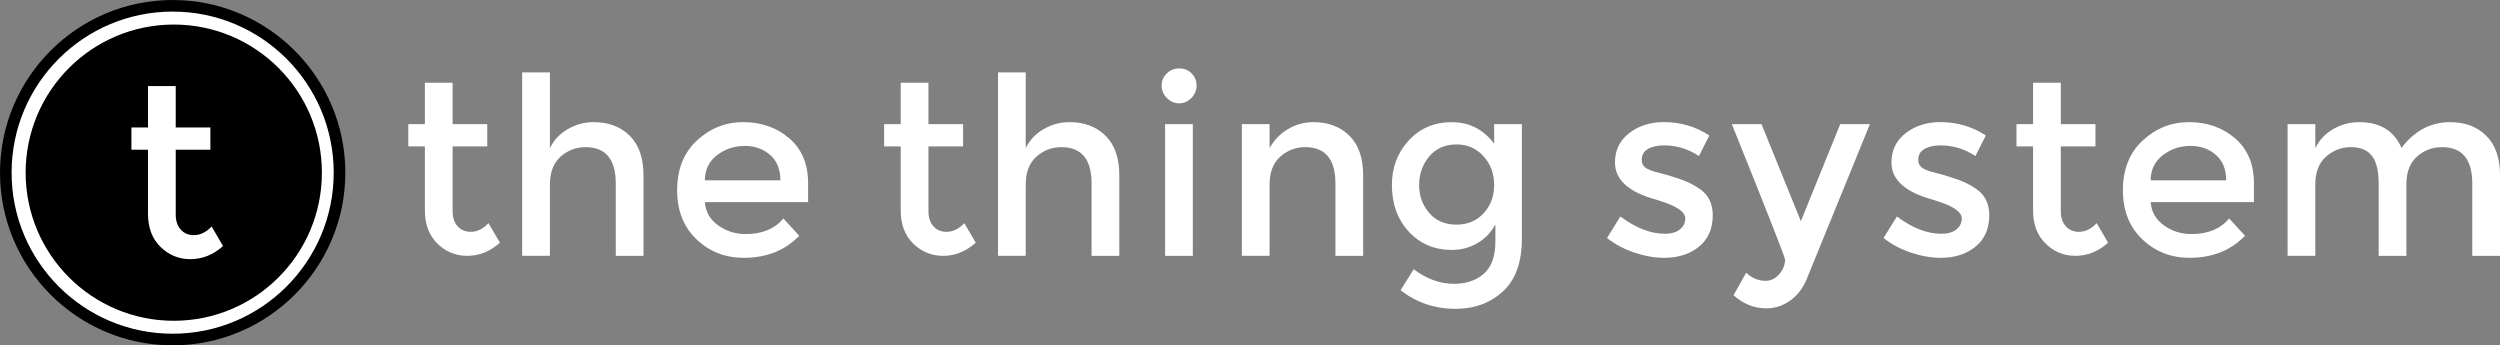 <?xml version="1.0" encoding="UTF-8" standalone="no"?>
<!-- Generator: Adobe Illustrator 15.1.0, SVG Export Plug-In . SVG Version: 6.00 Build 0)  -->

<svg
   xmlns:dc="http://purl.org/dc/elements/1.1/"
   xmlns:cc="http://creativecommons.org/ns#"
   xmlns:rdf="http://www.w3.org/1999/02/22-rdf-syntax-ns#"
   xmlns:svg="http://www.w3.org/2000/svg"
   xmlns="http://www.w3.org/2000/svg"
   xmlns:sodipodi="http://sodipodi.sourceforge.net/DTD/sodipodi-0.dtd"
   xmlns:inkscape="http://www.inkscape.org/namespaces/inkscape"
   version="1.1"
   id="Layer_1"
   x="0px"
   y="0px"
   width="193.883"
   height="26.782"
   viewBox="0 0 193.883 26.782"
   enable-background="new 0 0 612 792"
   xml:space="preserve"
   inkscape:version="0.48.2 r9819"
   sodipodi:docname="thing.system.logo.svg"><rect x="0" y="0" width="193.883" height="26.782" fill="#808080" stroke="none"/><defs
   id="defs43" /><sodipodi:namedview
   pagecolor="#ffffff"
   bordercolor="#666666"
   borderopacity="1"
   objecttolerance="10"
   gridtolerance="10"
   guidetolerance="10"
   inkscape:pageopacity="0"
   inkscape:pageshadow="2"
   inkscape:window-width="640"
   inkscape:window-height="480"
   id="namedview41"
   showgrid="false"
   fit-margin-top="0"
   fit-margin-left="0"
   fit-margin-right="0"
   fit-margin-bottom="0"
   inkscape:zoom="0.2979798"
   inkscape:cx="97.59375"
   inkscape:cy="26.1425"
   inkscape:window-x="0"
   inkscape:window-y="0"
   inkscape:window-maximized="0"
   inkscape:current-layer="Layer_1" />
<g
   id="g10"
   transform="matrix(1.25,0,0,-1.25,-771.431,397.794)"
   groupmode="layer"
   label="thing.system.logo">
	<g
   id="g12">
		<g
   id="g5">
			<g
   id="g14">
				<g
   id="g20"
   transform="translate(508.924,615.598)">
					<path
   id="path22"
   connector-curvature="0"
   d="m 136.302,-306.447 v -4.023 c 0,-0.39 0.102,-0.699 0.307,-0.93 0.205,-0.23 0.476,-0.345 0.814,-0.345 0.399,0 0.768,0.178 1.106,0.538 l 0.707,-1.214 c -0.604,-0.542 -1.28,-0.814 -2.027,-0.814 -0.717,0 -1.334,0.253 -1.851,0.761 -0.517,0.506 -0.776,1.189 -0.776,2.05 v 3.978 h -1.029 v 1.383 h 1.029 v 2.566 h 1.72 v -2.566 h 2.15 v -1.383 h -2.15 z"
   inkscape:connector-curvature="0"
   style="fill:#ffffff" />
				</g>
				<g
   id="g24"
   transform="translate(521.499,610.67)">
					<path
   id="path26"
   connector-curvature="0"
   d="m 129.763,-303.884 v -4.423 h -1.72 v 11.382 h 1.72 v -4.701 c 0.246,0.502 0.617,0.897 1.114,1.183 0.496,0.288 1.032,0.43 1.605,0.43 0.921,0 1.667,-0.281 2.235,-0.845 0.568,-0.563 0.852,-1.378 0.852,-2.442 v -5.008 h -1.72 v 4.486 c 0,1.505 -0.625,2.258 -1.874,2.258 -0.594,0 -1.111,-0.198 -1.552,-0.592 -0.44,-0.394 -0.66,-0.97 -0.66,-1.728"
   inkscape:connector-curvature="0"
   style="fill:#ffffff" />
				</g>
				<g
   id="g28"
   transform="translate(541.531,611.215)">
					<path
   id="path30"
   connector-curvature="0"
   d="m 119.346,-304.166 h 4.685 c 0,0.685 -0.215,1.212 -0.645,1.581 -0.43,0.369 -0.952,0.553 -1.566,0.553 -0.645,0 -1.219,-0.192 -1.72,-0.576 -0.503,-0.385 -0.754,-0.905 -0.754,-1.558 m 6.406,-1.353 h -6.405 c 0.041,-0.595 0.312,-1.073 0.814,-1.437 0.502,-0.363 1.075,-0.545 1.72,-0.545 1.024,0 1.802,0.323 2.335,0.968 l 0.983,-1.074 c -0.881,-0.913 -2.028,-1.368 -3.441,-1.368 -1.147,0 -2.122,0.38 -2.926,1.145 -0.804,0.763 -1.206,1.78 -1.206,3.048 0,1.301 0.41,2.33 1.229,3.087 0.82,0.759 1.777,1.138 2.872,1.138 1.127,0 2.079,-0.336 2.857,-1.006 0.778,-0.67 1.167,-1.595 1.167,-2.772 v -1.184 z"
   inkscape:connector-curvature="0"
   style="fill:#ffffff" />
				</g>
				<g
   id="g32"
   transform="translate(570.427,615.598)">
					<path
   id="path34"
   connector-curvature="0"
   d="m 104.321,-306.447 v -4.023 c 0,-0.39 0.102,-0.699 0.307,-0.93 0.205,-0.23 0.476,-0.345 0.814,-0.345 0.4,0 0.768,0.178 1.106,0.538 l 0.707,-1.214 c -0.604,-0.542 -1.28,-0.814 -2.028,-0.814 -0.717,0 -1.334,0.253 -1.851,0.761 -0.518,0.506 -0.775,1.189 -0.775,2.05 v 3.978 h -1.029 v 1.383 h 1.029 v 2.566 h 1.72 v -2.566 h 2.15 v -1.383 h -2.15 z"
   inkscape:connector-curvature="0"
   style="fill:#ffffff" />
				</g>
				<g
   id="g36"
   transform="translate(583.002,610.67)">
					<path
   id="path38"
   connector-curvature="0"
   d="m 97.781,-303.884 v -4.423 h -1.72 v 11.382 h 1.72 v -4.701 c 0.246,0.502 0.617,0.897 1.114,1.183 0.496,0.288 1.031,0.43 1.605,0.43 0.921,0 1.666,-0.281 2.235,-0.845 0.568,-0.563 0.852,-1.378 0.852,-2.442 v -5.008 h -1.72 v 4.486 c 0,1.505 -0.625,2.258 -1.874,2.258 -0.594,0 -1.111,-0.198 -1.551,-0.592 -0.44,-0.394 -0.661,-0.97 -0.661,-1.728"
   inkscape:connector-curvature="0"
   style="fill:#ffffff" />
				</g>
				<path
   id="path40"
   connector-curvature="0"
   d="m 691.151,302.362 h -1.72 v 8.172 h 1.72 v -8.172 z m -1.612,9.793 c -0.215,0.22 -0.323,0.478 -0.323,0.775 0,0.297 0.108,0.548 0.323,0.753 0.216,0.205 0.471,0.308 0.768,0.308 0.307,0 0.563,-0.102 0.768,-0.308 0.205,-0.205 0.308,-0.456 0.308,-0.753 0,-0.297 -0.108,-0.555 -0.323,-0.775 -0.214,-0.22 -0.466,-0.33 -0.752,-0.33 -0.298,0 -0.554,0.109 -0.769,0.33"
   inkscape:connector-curvature="0"
   style="fill:#ffffff" />
				<g
   id="g42"
   transform="translate(614.521,610.67)">
					<path
   id="path44"
   connector-curvature="0"
   d="m 81.391,-303.884 v -4.423 h -1.72 v 8.172 h 1.72 v -1.491 c 0.277,0.502 0.659,0.897 1.145,1.183 0.487,0.288 1.011,0.43 1.574,0.43 0.922,0 1.667,-0.281 2.235,-0.845 0.568,-0.563 0.852,-1.378 0.852,-2.442 v -5.008 h -1.72 v 4.486 c 0,1.505 -0.624,2.258 -1.874,2.258 -0.594,0 -1.111,-0.198 -1.552,-0.592 -0.439,-0.394 -0.66,-0.97 -0.66,-1.728"
   inkscape:connector-curvature="0"
   style="fill:#ffffff" />
				</g>
				<g
   id="g46"
   transform="translate(638.682,605.486)">
					<path
   id="path48"
   connector-curvature="0"
   d="m 68.828,-301.188 c 0.687,0 1.247,0.235 1.682,0.706 0.434,0.471 0.653,1.055 0.653,1.751 0,0.707 -0.22,1.303 -0.661,1.79 -0.441,0.486 -0.998,0.73 -1.674,0.73 -0.716,0 -1.282,-0.252 -1.698,-0.753 -0.414,-0.502 -0.622,-1.091 -0.622,-1.766 0,-0.666 0.208,-1.241 0.622,-1.727 0.416,-0.489 0.982,-0.731 1.698,-0.731 m 4.055,6.236 v -7.127 c 0,-1.444 -0.391,-2.527 -1.174,-3.249 -0.784,-0.723 -1.764,-1.084 -2.942,-1.084 -1.28,0 -2.417,0.384 -3.409,1.153 l 0.814,1.305 c 0.798,-0.605 1.633,-0.906 2.503,-0.906 0.759,0 1.375,0.21 1.852,0.629 0.476,0.42 0.713,1.091 0.713,2.012 v 1.044 c -0.255,-0.48 -0.622,-0.865 -1.098,-1.151 -0.476,-0.287 -1.011,-0.43 -1.605,-0.43 -1.085,0 -1.977,0.379 -2.673,1.137 -0.697,0.758 -1.045,1.72 -1.045,2.887 0,1.086 0.348,2.008 1.045,2.766 0.695,0.758 1.588,1.136 2.673,1.136 1.075,0 1.951,-0.445 2.627,-1.336 v 1.213 l 1.719,10e-4 0,0 z"
   inkscape:connector-curvature="0"
   style="fill:#ffffff" />
				</g>
				<g
   id="g50"
   transform="translate(671.802,606.702)">
					<path
   id="path52"
   connector-curvature="0"
   d="m 51.606,-301.821 c 0,-0.829 -0.283,-1.477 -0.845,-1.942 -0.564,-0.466 -1.285,-0.699 -2.166,-0.699 -0.594,0 -1.211,0.108 -1.851,0.323 -0.64,0.215 -1.207,0.517 -1.697,0.906 l 0.829,1.336 c 0.953,-0.716 1.874,-1.074 2.766,-1.074 0.389,0 0.695,0.089 0.921,0.269 0.226,0.178 0.338,0.407 0.338,0.684 0,0.409 -0.544,0.778 -1.628,1.106 -0.083,0.03 -0.144,0.051 -0.184,0.062 -1.7,0.46 -2.55,1.229 -2.55,2.303 0,0.758 0.295,1.365 0.883,1.82 0.589,0.455 1.303,0.684 2.144,0.684 1.045,0 1.986,-0.277 2.827,-0.83 l -0.645,-1.275 c -0.666,0.441 -1.389,0.661 -2.166,0.661 -0.41,0 -0.743,-0.075 -0.998,-0.223 -0.255,-0.148 -0.385,-0.37 -0.385,-0.667 0,-0.134 0.032,-0.249 0.094,-0.346 0.061,-0.097 0.163,-0.179 0.306,-0.246 0.144,-0.066 0.28,-0.118 0.408,-0.153 0.128,-0.036 0.305,-0.083 0.53,-0.138 0.225,-0.057 0.409,-0.11 0.553,-0.162 0.369,-0.112 0.672,-0.22 0.913,-0.323 0.24,-0.102 0.498,-0.246 0.776,-0.43 0.277,-0.184 0.483,-0.414 0.622,-0.691 0.134,-0.278 0.205,-0.596 0.205,-0.955"
   inkscape:connector-curvature="0"
   style="fill:#ffffff" />
				</g>
				<g
   id="g54"
   transform="translate(692.121,618.478)">
					<path
   id="path56"
   connector-curvature="0"
   d="m 41.039,-307.944 -3.962,-9.708 c -0.236,-0.533 -0.573,-0.952 -1.014,-1.259 -0.44,-0.309 -0.927,-0.462 -1.459,-0.462 -0.747,0 -1.423,0.272 -2.027,0.814 l 0.784,1.398 c 0.358,-0.337 0.758,-0.506 1.198,-0.506 0.328,0 0.612,0.138 0.852,0.413 0.241,0.277 0.361,0.579 0.361,0.908 0,0.142 -1.102,2.944 -3.302,8.401 h 1.842 l 2.443,-6.021 2.441,6.021 1.843,10e-4 0,0 z"
   inkscape:connector-curvature="0"
   style="fill:#ffffff" />
				</g>
				<g
   id="g58"
   transform="translate(707.545,606.702)">
					<path
   id="path60"
   connector-curvature="0"
   d="m 33.019,-301.821 c 0,-0.829 -0.281,-1.477 -0.845,-1.942 -0.564,-0.465 -1.285,-0.699 -2.165,-0.699 -0.595,0 -1.212,0.108 -1.852,0.323 -0.641,0.215 -1.206,0.517 -1.697,0.906 l 0.829,1.336 c 0.952,-0.716 1.874,-1.074 2.765,-1.074 0.39,0 0.697,0.089 0.922,0.269 0.225,0.178 0.338,0.407 0.338,0.684 0,0.409 -0.543,0.778 -1.629,1.106 -0.082,0.03 -0.144,0.051 -0.184,0.062 -1.699,0.46 -2.55,1.229 -2.55,2.303 0,0.758 0.294,1.365 0.883,1.82 0.59,0.455 1.303,0.684 2.144,0.684 1.044,0 1.987,-0.277 2.827,-0.83 l -0.645,-1.275 c -0.666,0.441 -1.388,0.661 -2.166,0.661 -0.409,0 -0.743,-0.075 -0.999,-0.223 -0.255,-0.148 -0.383,-0.37 -0.383,-0.667 0,-0.134 0.03,-0.249 0.092,-0.346 0.061,-0.097 0.163,-0.179 0.308,-0.246 0.142,-0.066 0.278,-0.118 0.406,-0.153 0.128,-0.036 0.305,-0.083 0.53,-0.138 0.227,-0.057 0.41,-0.11 0.553,-0.162 0.369,-0.112 0.673,-0.22 0.914,-0.323 0.241,-0.102 0.498,-0.246 0.775,-0.43 0.277,-0.184 0.484,-0.414 0.623,-0.691 0.137,-0.278 0.206,-0.596 0.206,-0.955"
   inkscape:connector-curvature="0"
   style="fill:#ffffff" />
				</g>
				<g
   id="g62"
   transform="translate(716.793,615.598)">
					<path
   id="path64"
   connector-curvature="0"
   d="m 28.21,-306.447 v -4.023 c 0,-0.39 0.102,-0.699 0.307,-0.93 0.205,-0.23 0.477,-0.345 0.814,-0.345 0.399,0 0.768,0.178 1.106,0.538 l 0.706,-1.214 c -0.605,-0.542 -1.28,-0.814 -2.028,-0.814 -0.716,0 -1.334,0.253 -1.85,0.761 -0.517,0.506 -0.776,1.189 -0.776,2.05 v 3.978 h -1.03 v 1.383 h 1.03 v 2.566 h 1.721 v -2.566 h 2.149 v -1.383 H 28.21 z"
   inkscape:connector-curvature="0"
   style="fill:#ffffff" />
				</g>
				<g
   id="g66"
   transform="translate(728.408,611.215)">
					<path
   id="path68"
   connector-curvature="0"
   d="m 22.17,-304.166 h 4.685 c 0,0.685 -0.215,1.212 -0.645,1.581 -0.43,0.369 -0.952,0.553 -1.567,0.553 -0.645,0 -1.219,-0.192 -1.72,-0.576 -0.502,-0.385 -0.753,-0.905 -0.753,-1.558 m 6.406,-1.353 H 22.17 c 0.041,-0.595 0.312,-1.073 0.813,-1.437 0.502,-0.363 1.076,-0.545 1.72,-0.545 1.023,0 1.803,0.323 2.336,0.968 l 0.983,-1.074 c -0.881,-0.913 -2.028,-1.368 -3.441,-1.368 -1.147,0 -2.123,0.38 -2.927,1.145 -0.804,0.763 -1.206,1.78 -1.206,3.048 0,1.301 0.41,2.33 1.23,3.087 0.819,0.759 1.777,1.138 2.872,1.138 1.127,0 2.078,-0.336 2.856,-1.006 0.778,-0.67 1.169,-1.595 1.169,-2.772 v -1.184 l 0.001,0 z"
   inkscape:connector-curvature="0"
   style="fill:#ffffff" />
				</g>
				<g
   id="g70"
   transform="translate(749.689,610.67)">
					<path
   id="path72"
   connector-curvature="0"
   d="m 11.104,-303.884 v -4.423 h -1.72 v 8.172 h 1.72 v -1.491 c 0.246,0.502 0.616,0.897 1.113,1.183 0.497,0.288 1.031,0.43 1.605,0.43 1.291,0 2.166,-0.532 2.627,-1.598 0.809,1.065 1.817,1.598 3.025,1.598 0.923,0 1.668,-0.281 2.236,-0.845 0.569,-0.563 0.852,-1.378 0.852,-2.442 v -5.008 h -1.72 v 4.486 c 0,1.505 -0.626,2.258 -1.875,2.258 -0.584,0 -1.092,-0.188 -1.528,-0.561 -0.435,-0.374 -0.663,-0.92 -0.684,-1.636 v -4.547 h -1.72 v 4.486 c 0,0.777 -0.137,1.348 -0.414,1.712 -0.276,0.363 -0.712,0.546 -1.306,0.546 -0.594,0 -1.11,-0.198 -1.551,-0.592 -0.441,-0.394 -0.66,-0.97 -0.66,-1.728"
   inkscape:connector-curvature="0"
   style="fill:#ffffff" />
				</g>
				<g
   id="g74"
   transform="translate(472.739,634.523)">
					<path
   id="path76"
   connector-curvature="0"
   d="m 155.119,-316.288 c -5.907,0 -10.713,-4.806 -10.713,-10.713 0,-5.908 4.806,-10.713 10.713,-10.713 5.907,0 10.712,4.805 10.712,10.713 -10e-4,5.907 -4.806,10.713 -10.712,10.713"
   inkscape:connector-curvature="0" />
				</g>
				<g
   id="g78"
   transform="translate(472.883,593.059)">
					<path
   id="path80"
   connector-curvature="0"
   d="m 155.043,-294.726 c -5.075,0 -9.19,4.114 -9.19,9.19 0,5.074 4.115,9.189 9.19,9.189 5.075,0 9.19,-4.115 9.19,-9.189 0,-5.076 -4.114,-9.19 -9.19,-9.19 m -0.069,19.183 c -5.519,0 -9.993,-4.475 -9.993,-9.993 0,-5.518 4.474,-9.993 9.993,-9.993 5.519,0 9.992,4.475 9.992,9.993 0,5.519 -4.474,9.993 -9.992,9.993"
   inkscape:connector-curvature="0"
   style="fill:#ffffff" />
				</g>
				<g
   id="g82"
   transform="translate(473.137,615.17)">
					<path
   id="path84"
   connector-curvature="0"
   d="m 154.911,-306.223 v -4.025 c 0,-0.389 0.102,-0.698 0.307,-0.929 0.205,-0.231 0.476,-0.346 0.814,-0.346 0.399,0 0.768,0.179 1.106,0.537 l 0.707,-1.213 c -0.604,-0.543 -1.28,-0.815 -2.028,-0.815 -0.717,0 -1.334,0.254 -1.851,0.761 -0.518,0.508 -0.776,1.191 -0.776,2.05 v 3.978 h -1.029 v 1.383 h 1.029 v 2.566 h 1.72 v -2.566 h 2.15 v -1.383 h -2.15 v 0.002 z"
   inkscape:connector-curvature="0"
   style="fill:#ffffff" />
				</g>
			</g>
		</g>
	</g>
</g>
</svg>